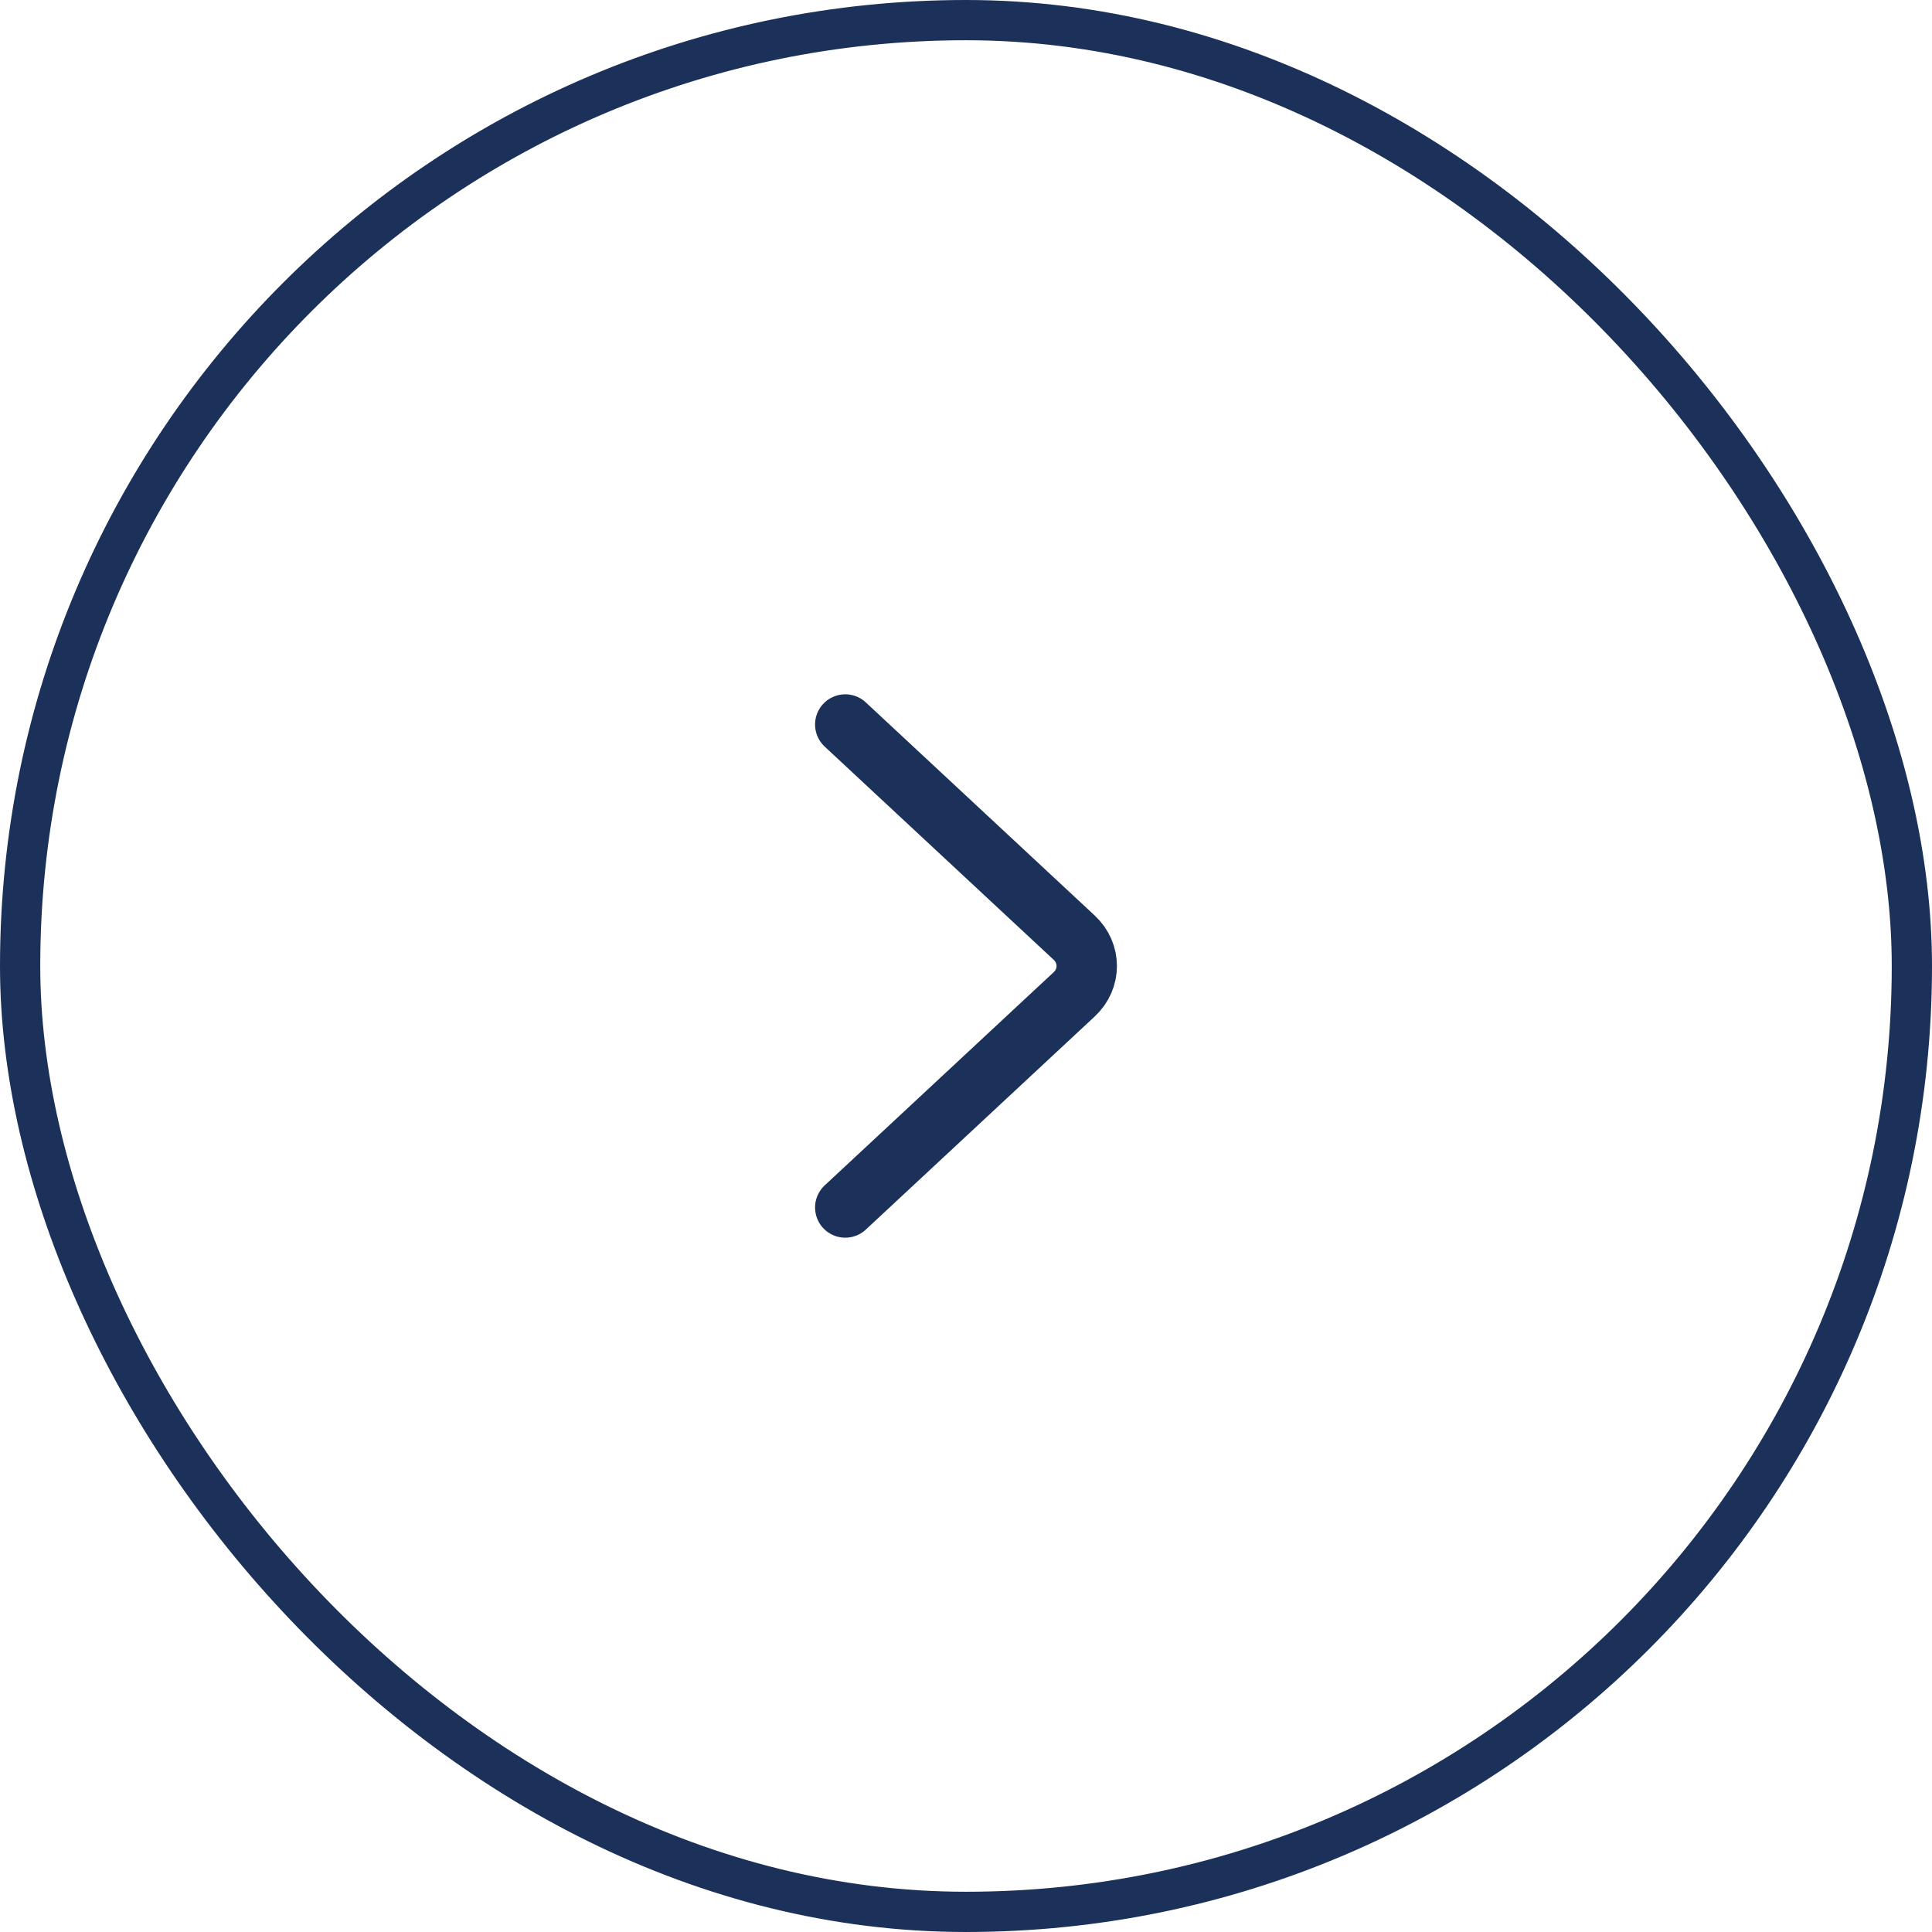 <svg width="48" height="48" viewBox="0 0 48 48" fill="none" xmlns="http://www.w3.org/2000/svg">
<path d="M21 30L26.685 24.707C27.105 24.317 27.105 23.683 26.685 23.293L21 18" stroke="#1B3159" stroke-width="1.5" stroke-linecap="round"/>
<rect x="0.5" y="0.5" width="47" height="47" rx="23.5" stroke="#1B3159"/>
</svg>

